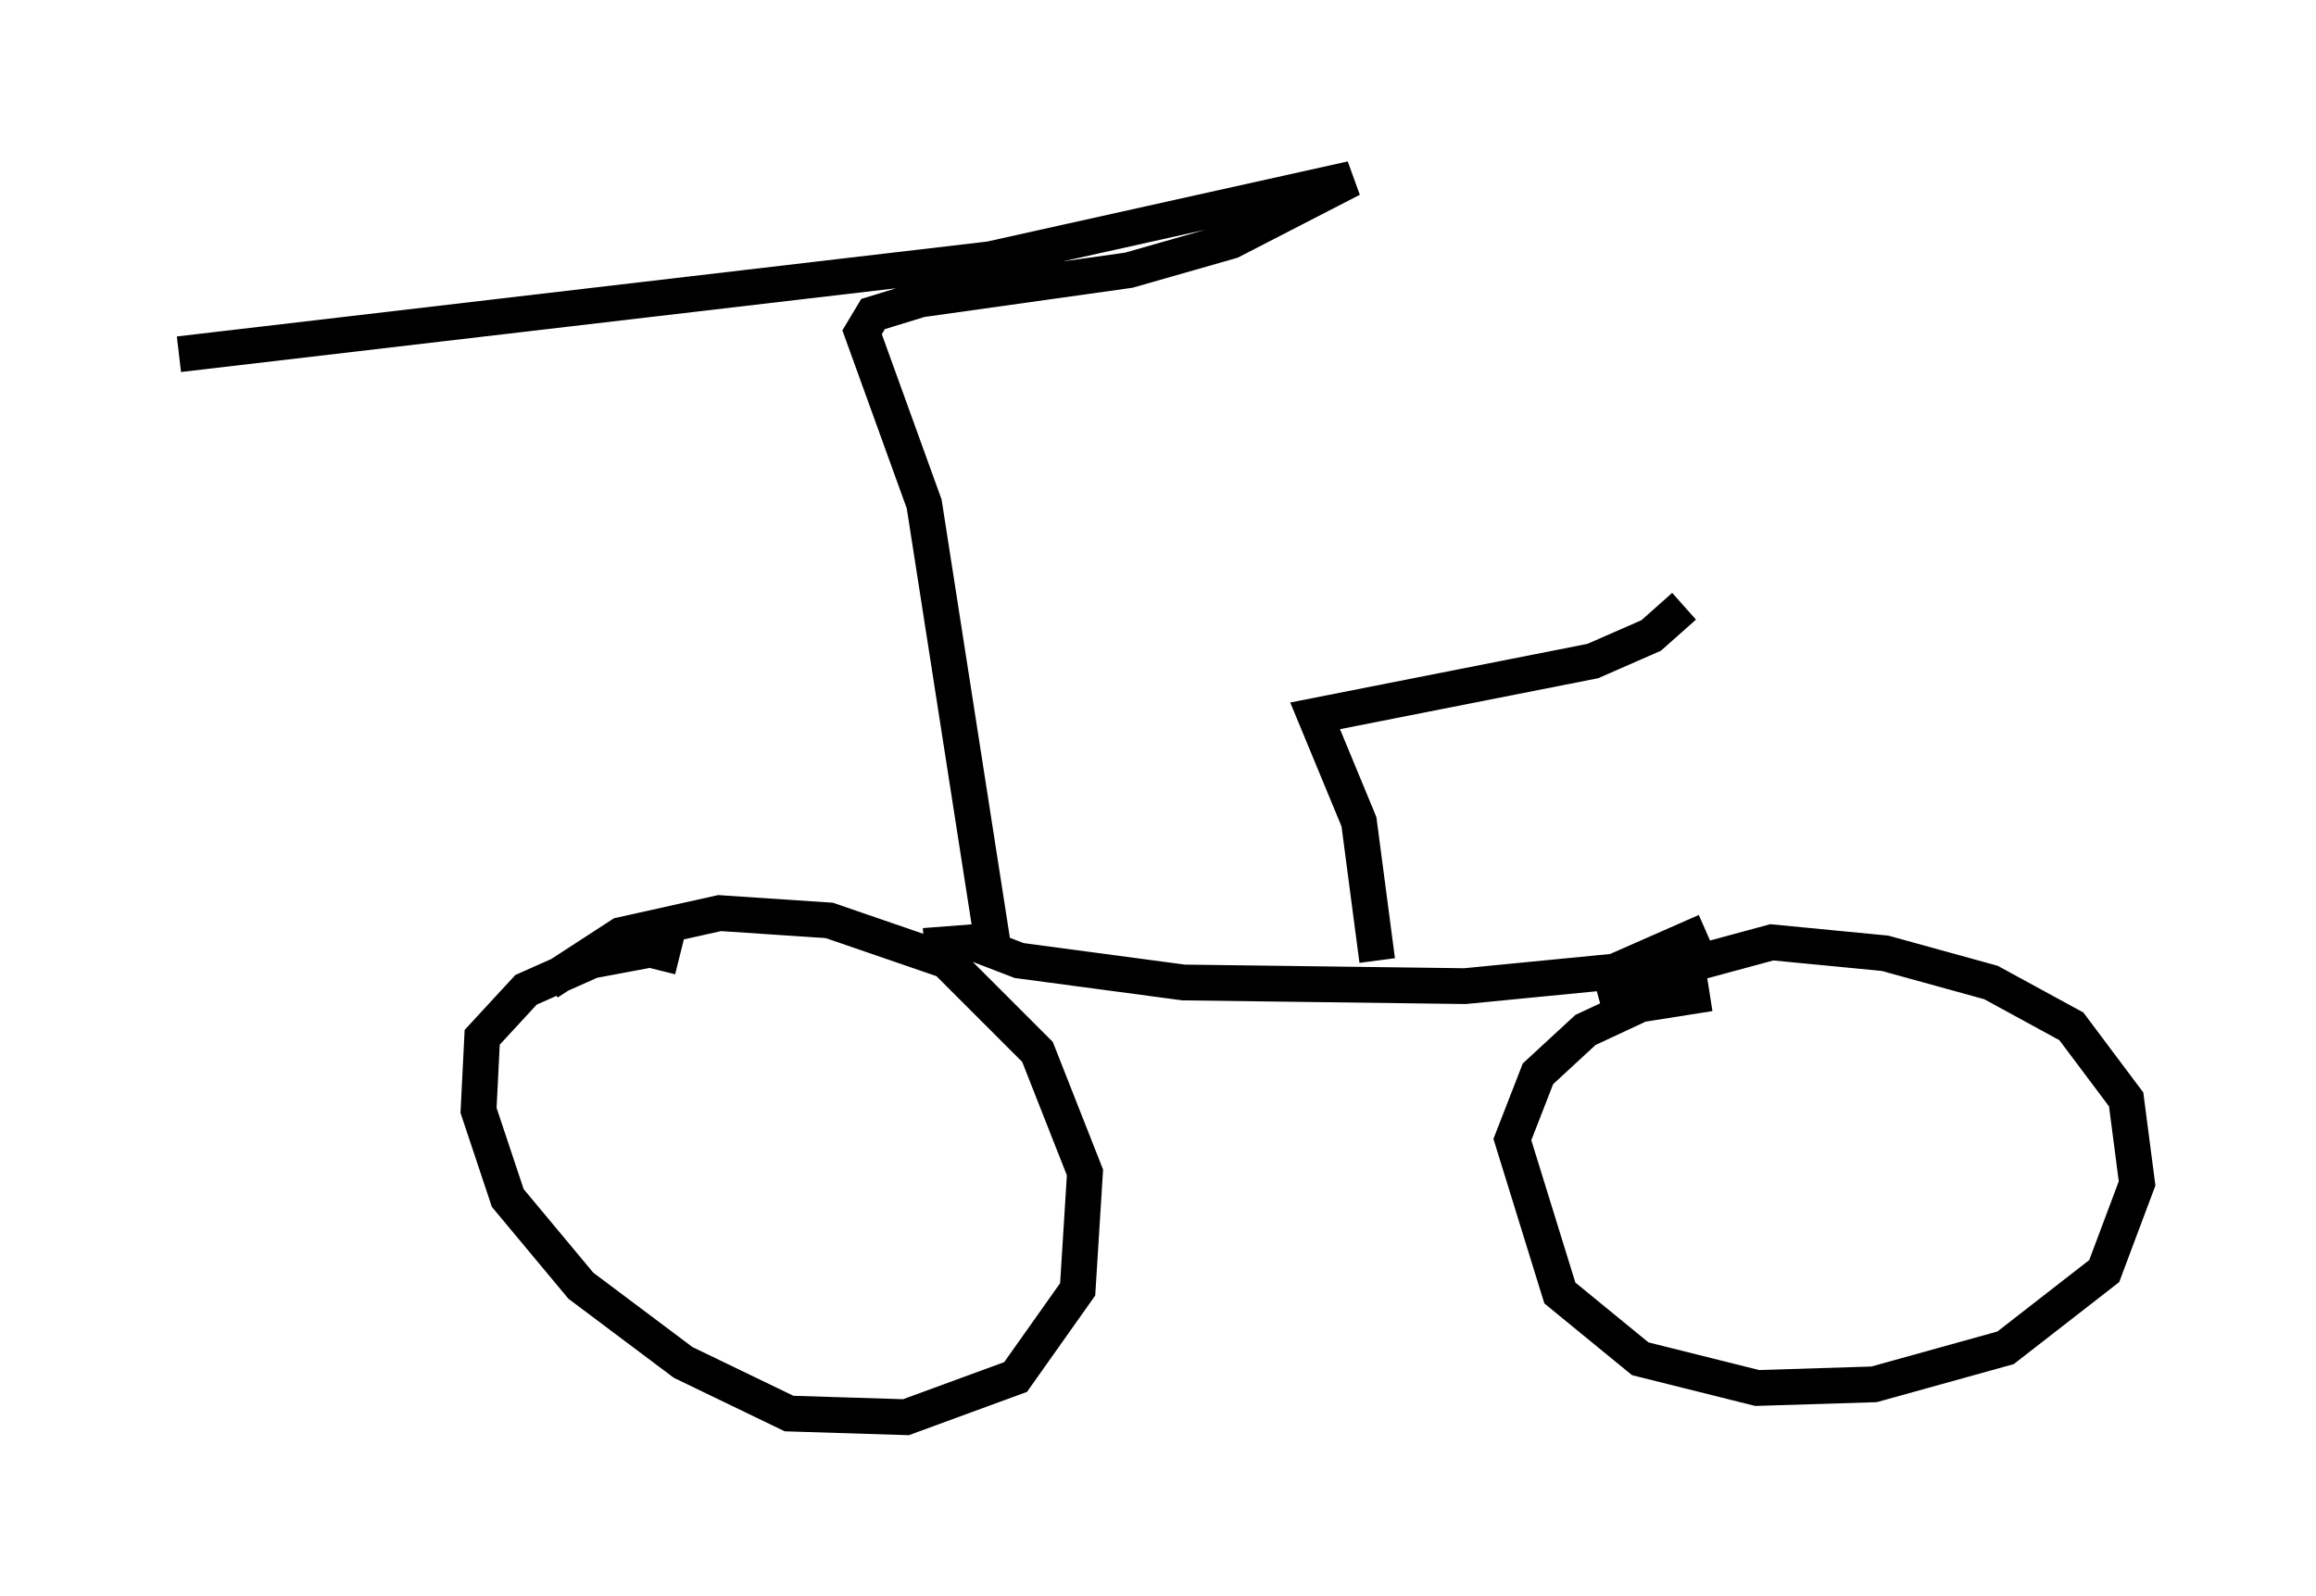 <?xml version="1.0" encoding="utf-8" ?>
<svg baseProfile="full" height="44.607" version="1.1" width="64.717" xmlns="http://www.w3.org/2000/svg" xmlns:ev="http://www.w3.org/2001/xml-events" xmlns:xlink="http://www.w3.org/1999/xlink"><defs /><rect fill="white" height="44.607" width="64.717" x="0" y="0" /><path d="M13.473, 29.704 m1.838, -2.246 l2.042, -1.327 2.756, -0.613 l3.063, 0.204 3.267, 1.123 l2.552, 2.552 1.327, 3.369 l-0.204, 3.267 -1.735, 2.45 l-3.063, 1.123 -3.267, -0.102 l-2.96, -1.429 -2.858, -2.144 l-2.042, -2.45 -0.817, -2.45 l0.102, -2.042 1.225, -1.327 l1.838, -0.817 1.633, -0.306 l0.817, 0.204 m25.623, 0.919 l4.9, -1.327 3.165, 0.306 l2.96, 0.817 2.246, 1.225 l1.531, 2.042 0.306, 2.348 l-0.919, 2.45 -2.756, 2.144 l-3.675, 1.021 -3.267, 0.102 l-3.267, -0.817 -2.246, -1.838 l-1.327, -4.288 0.715, -1.838 l1.327, -1.225 1.531, -0.715 l1.94, -0.306 m-0.102, -1.735 l-2.552, 1.123 -4.185, 0.408 l-7.861, -0.102 -4.594, -0.613 l-1.327, -0.51 -1.327, 0.102 m12.658, 0.408 l-0.51, -3.879 -1.225, -2.96 l7.758, -1.531 1.633, -0.715 l0.919, -0.817 m-19.294, 9.596 l-1.94, -12.454 -1.735, -4.798 l0.306, -0.51 1.327, -0.408 l5.819, -0.817 2.858, -0.817 l3.369, -1.735 -10.106, 2.246 l-22.663, 2.654 " fill="none" stroke="black" stroke-width="1" /></svg>